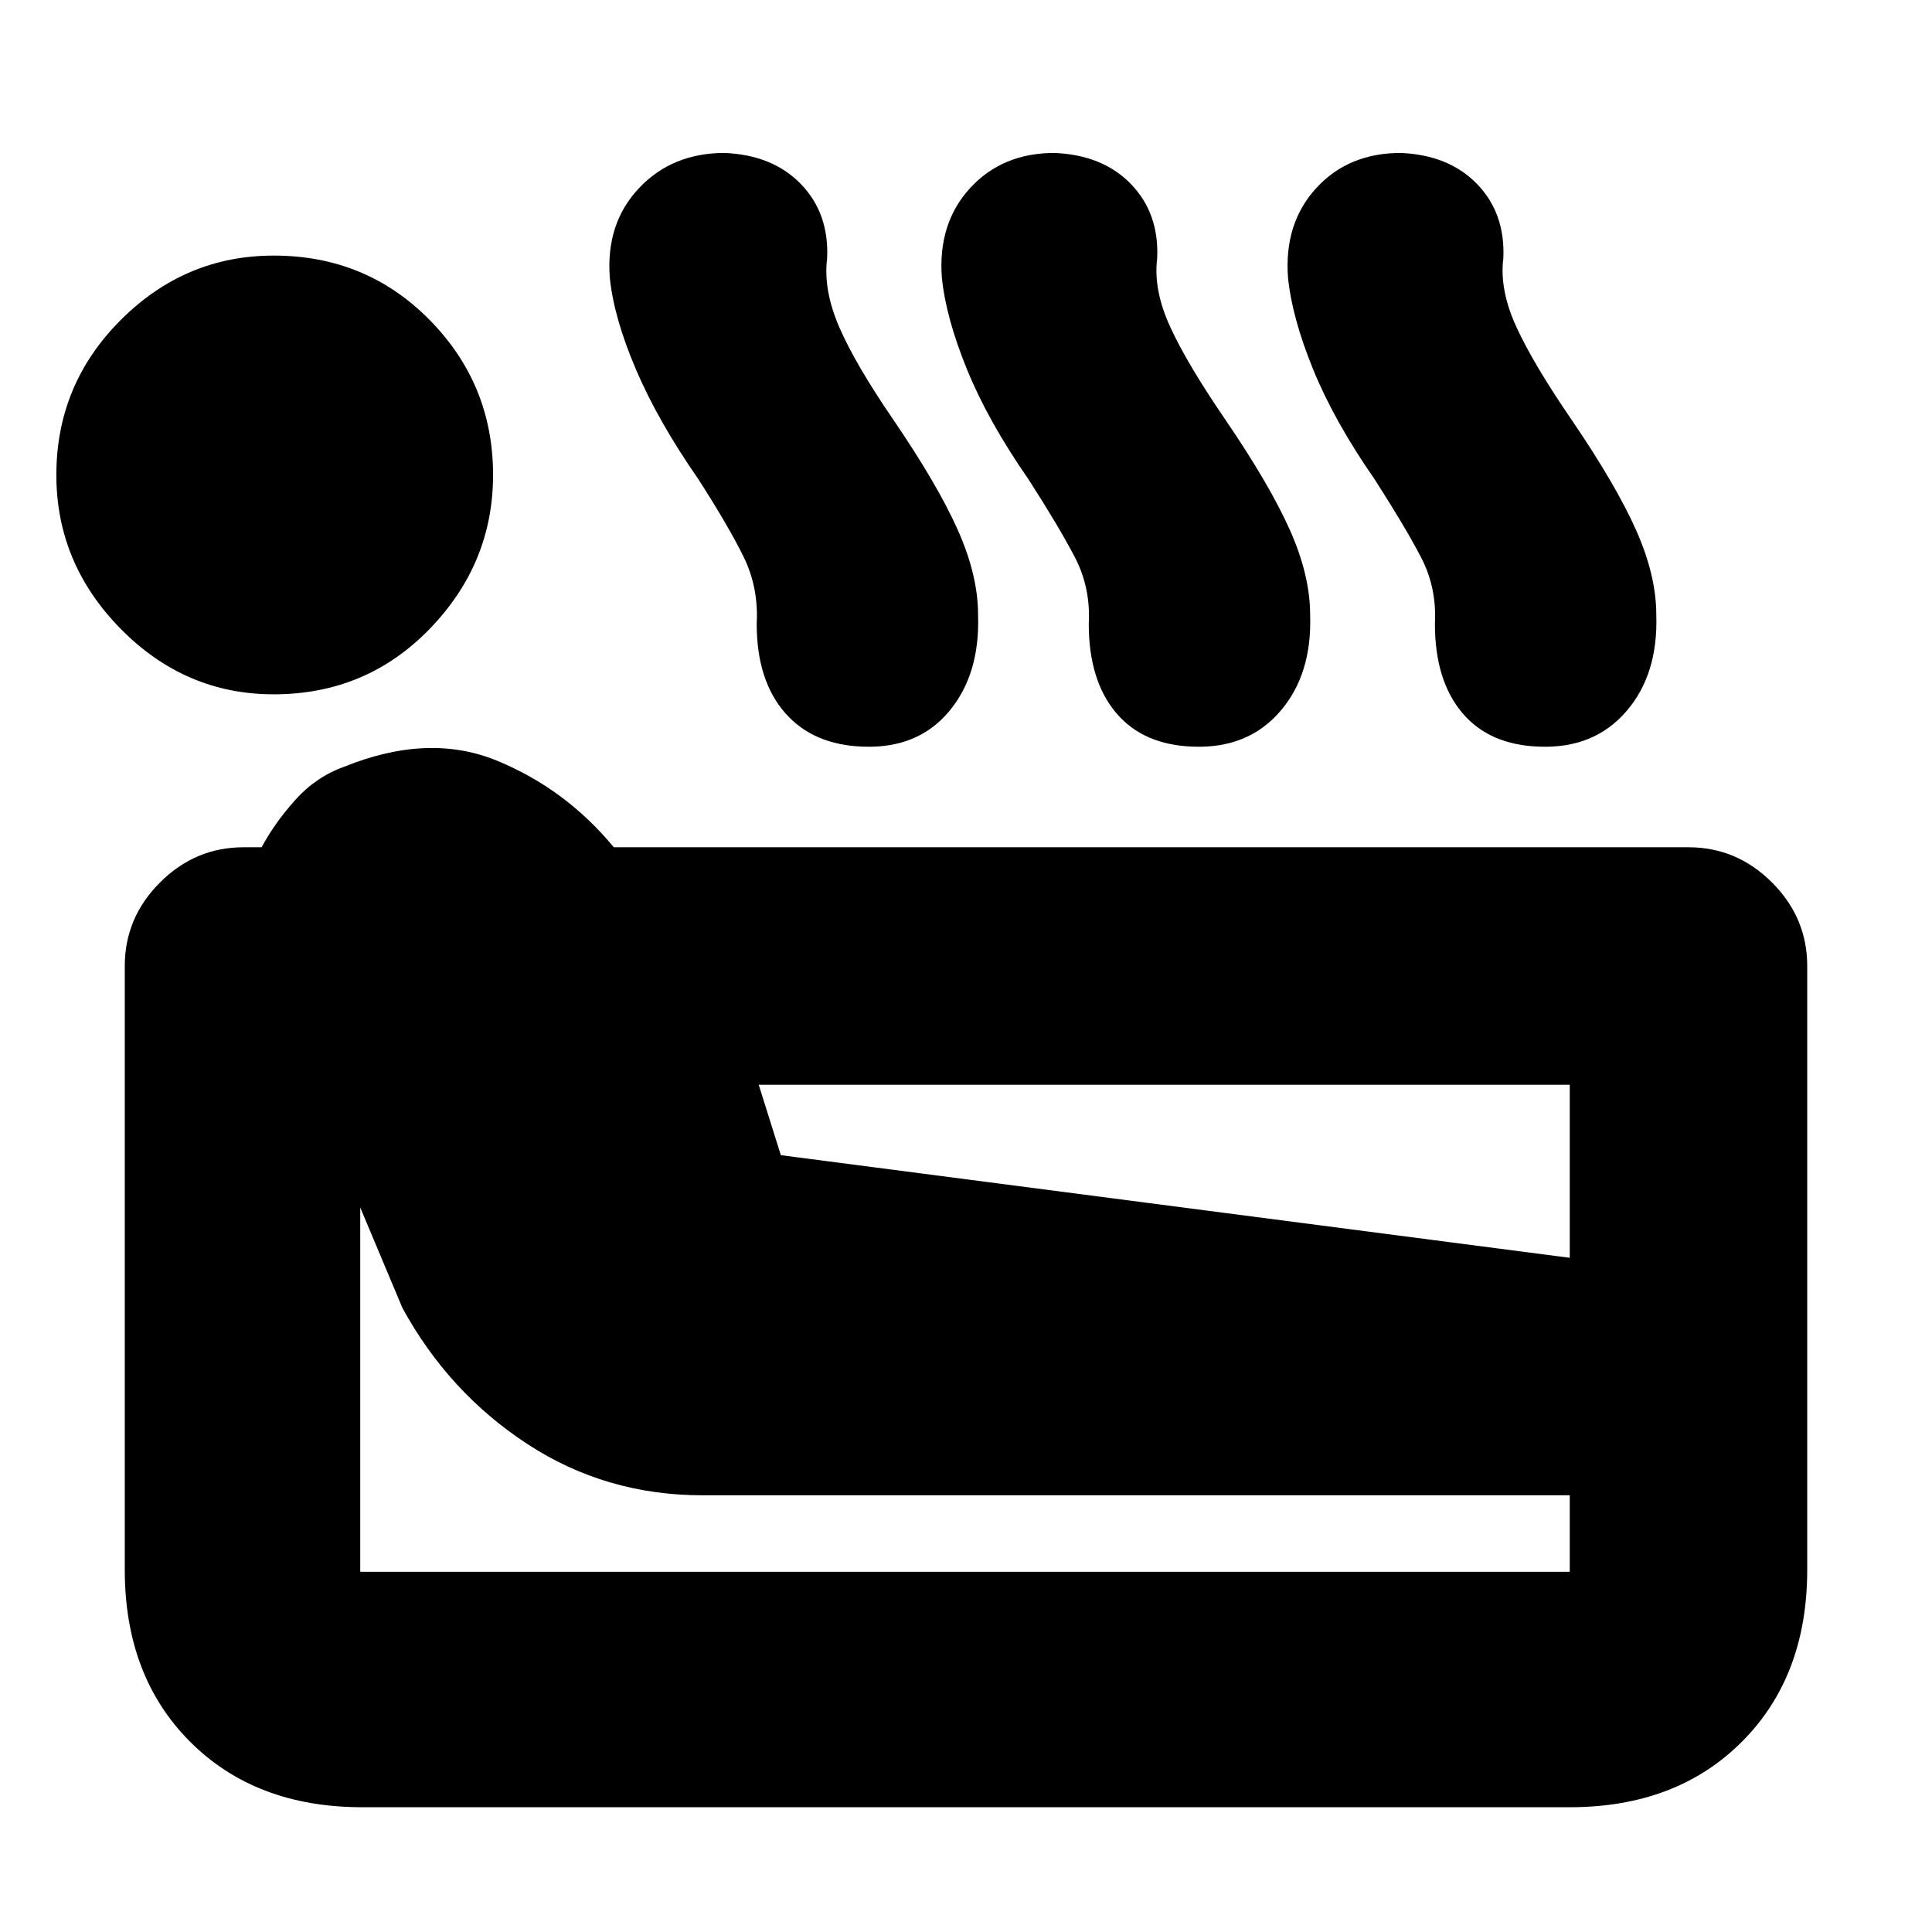 <svg xmlns="http://www.w3.org/2000/svg" height="20" viewBox="0 -960 960 960" width="20"><path d="M180-62q-53 0-85.5-32.5T62-180v-300q0-24 17.5-41.5T121-539h9q6.42-12 16.71-23.5Q157-574 171-579q42-17 76-3t58 43h534q24 0 41.5 17.5T898-480v300q0 53-32.5 85.5T780-62H180Zm-44-553q-44 0-76-32.5T28-724q0-45 32-77t76-32q46 0 77.5 32t31.5 77q0 44-31.5 76.5T136-615Zm43 436h601v-38H349q-48 0-87-25.5T200-310l-21-50v181Zm209-207 392 51v-86H377l11 35Zm-41-335.91q-20-28.76-31-54.52t-13-45.66q-2-26.91 14.5-44.41Q334-884 360-884q24 1 38 15.5t13 36.84q-2 15.66 6 34.16 8 18.5 27 46.21 22 32.29 32 54.79t10 42.03q1 29.63-14.5 48.05Q456-588 429-589q-25-.77-39-16.88Q376-622 376-650q1-18.02-6.5-33.3-7.5-15.28-22.5-38.61Zm164 0q-20-28.76-30.5-54.52T468-822.09q-2-26.91 14-44.41 16-17.5 42-17.5 24 1 38 15.5t13 36.84q-2 15.66 6.5 34.16Q590-779 609-751.29q22 32.29 32 54.79t10 42.03q1 29.63-15 48.05Q620-588 593-589q-25-.77-38.5-16.88Q541-622 541-650q1-18.02-7-33.3-8-15.28-23-38.61Zm172 0q-20-28.76-30.5-54.52T640-822.09q-2-26.91 14-44.41 16-17.5 42-17.5 24 1 38 15.5t13 36.84q-2 15.66 6.5 34.16Q762-779 781-751.29q22 32.29 32 54.79t10 42.03q1 29.63-15 48.05Q792-588 765-589q-25-.77-38.5-16.88Q713-622 713-650q1-18.02-7-33.3-8-15.28-23-38.61Z"/></svg>